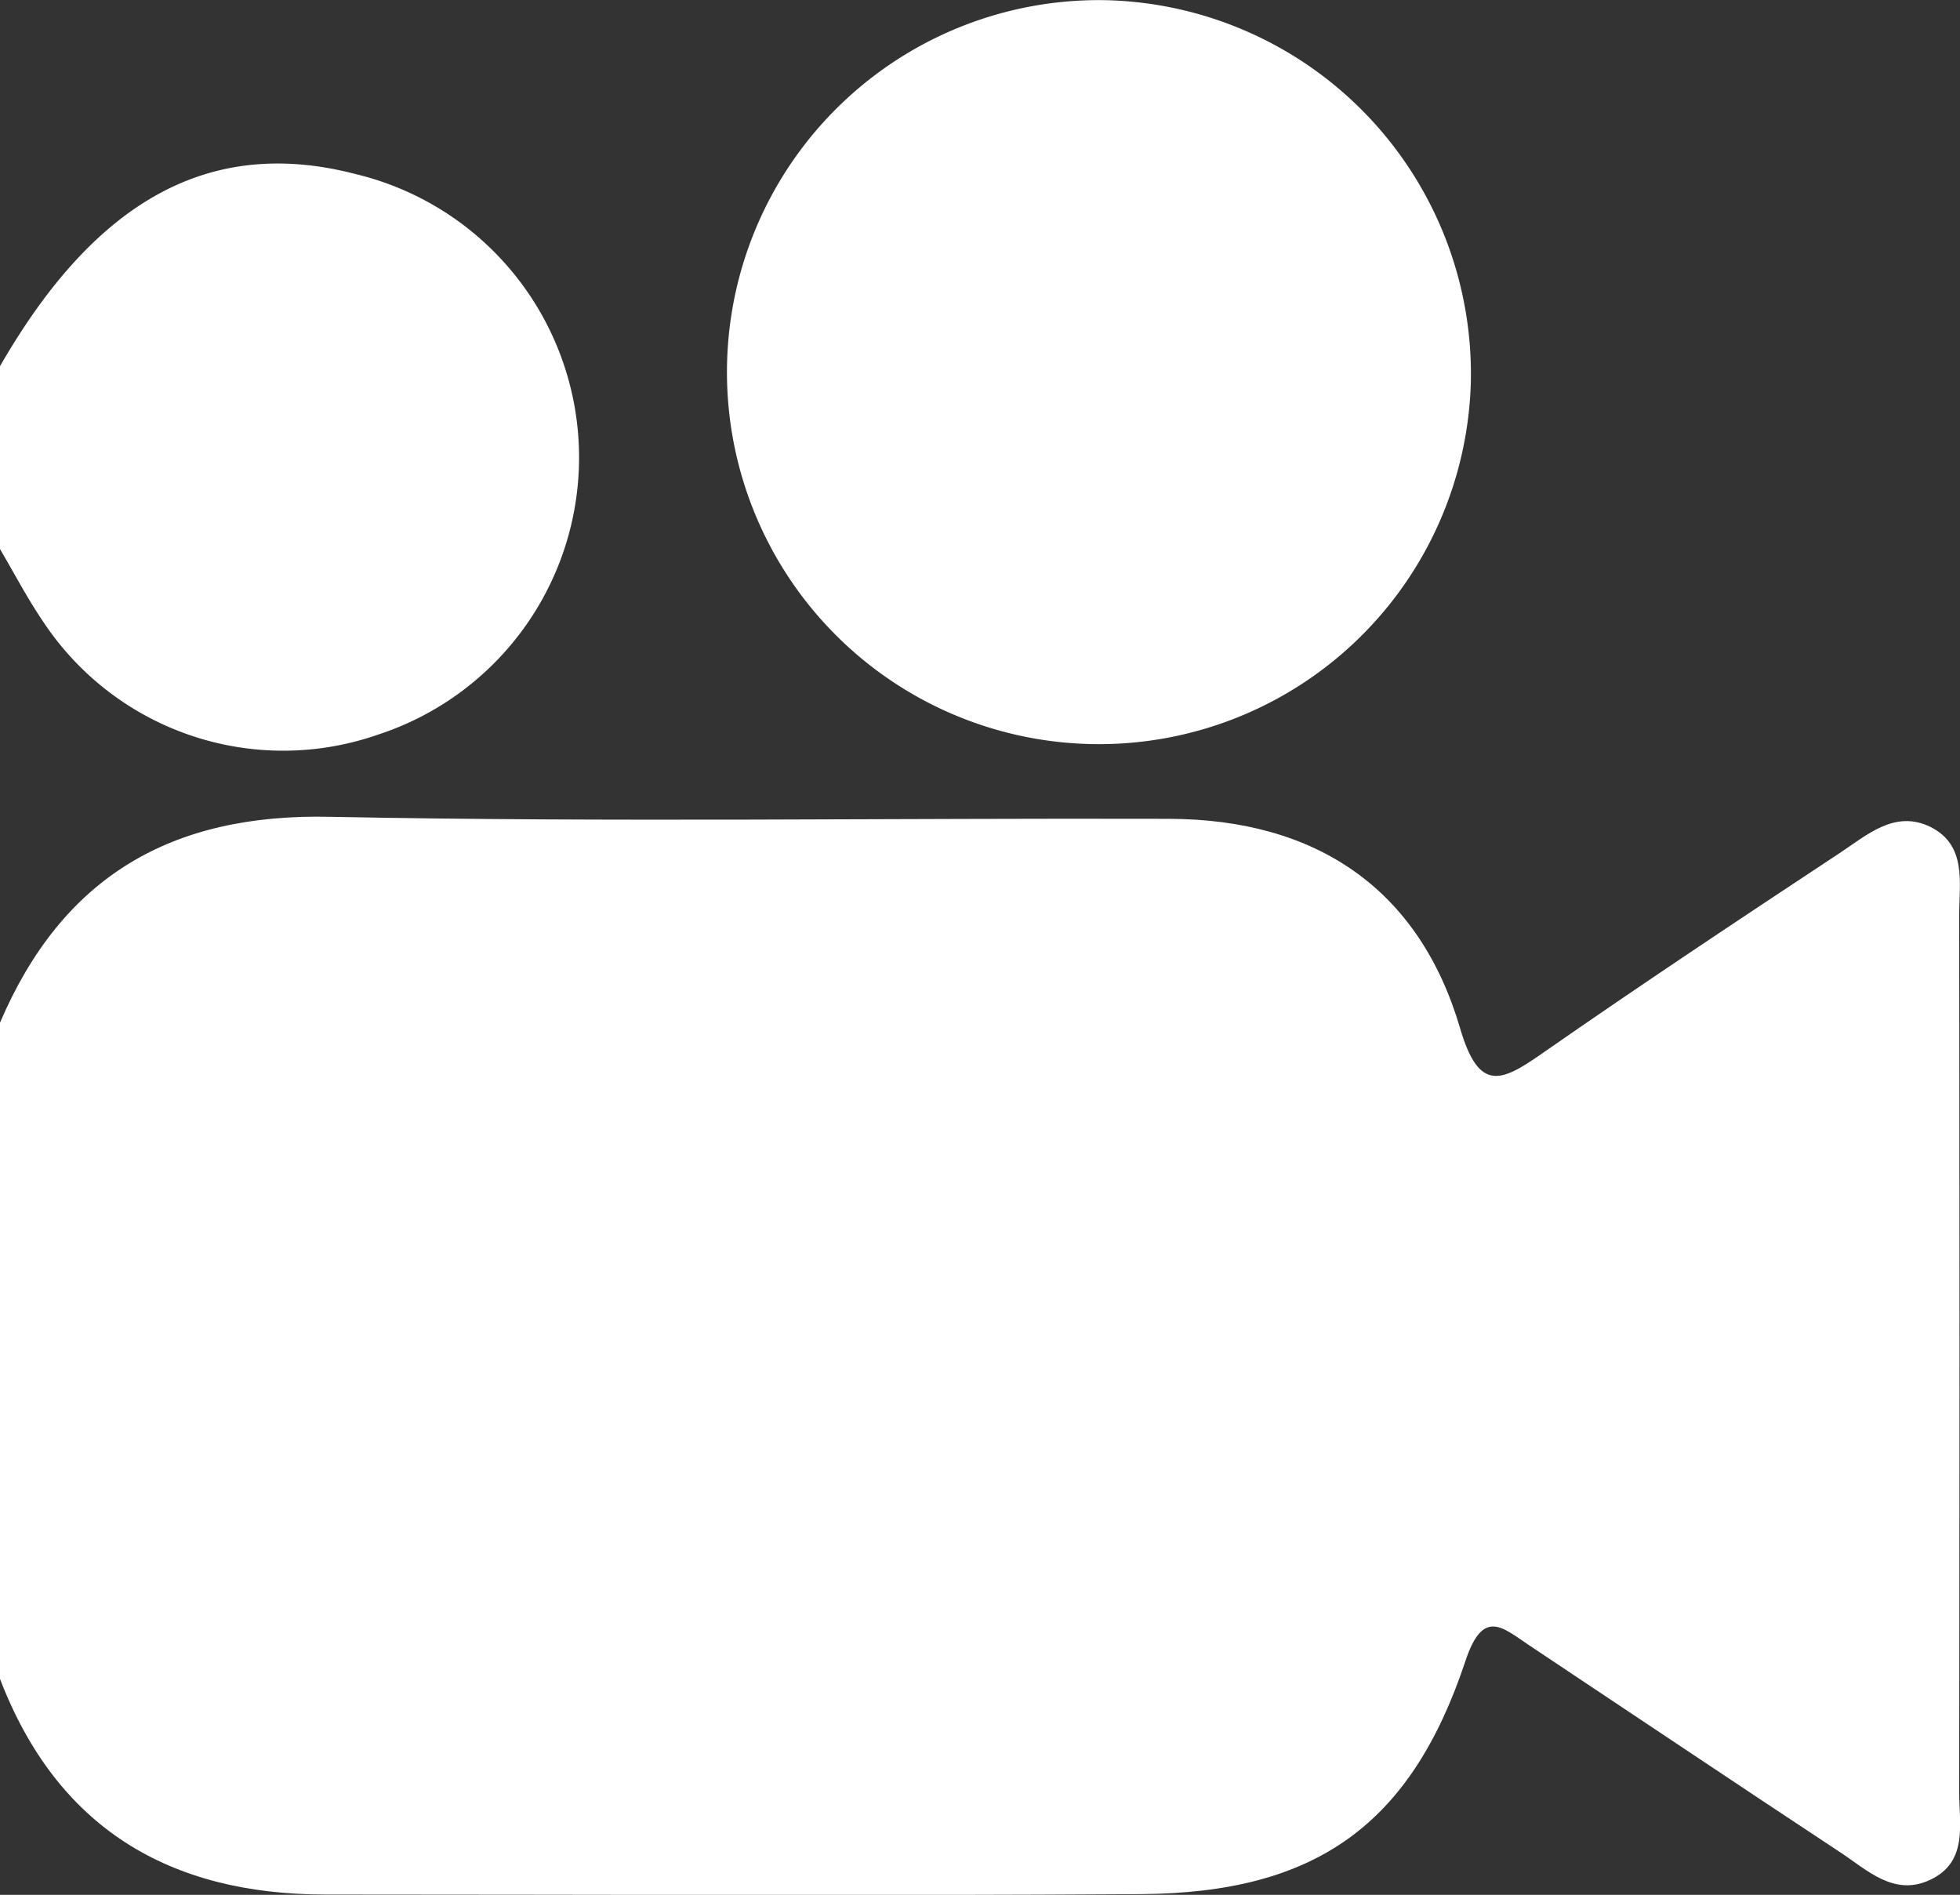 <svg xmlns="http://www.w3.org/2000/svg" width="42.846" height="41.42" viewBox="0 0 42.846 41.42">
  <rect x="0" y="0" width="42.846" height="41.42" fill="#333333" stroke="none"/>
  <g id="video" transform="translate(-10 -26.317)">
    <path id="Path_670" data-name="Path 670" d="M10,453.387V439.042c1.36-3.179,3.725-4.578,7.219-4.5,6.108.122,12.225.026,18.337.044,3.231.009,5.47,1.539,6.362,4.578.411,1.408.9,1.176,1.8.546,2.142-1.491,4.32-2.938,6.5-4.377.59-.389,1.2-.949,1.976-.573.809.4.634,1.229.634,1.928q.013,9.588,0,19.172c0,.7.2,1.526-.634,1.919-.791.372-1.377-.214-1.963-.6-2.274-1.5-4.534-3.017-6.8-4.525-.582-.389-1.01-.822-1.395.337-1.194,3.594-3.279,5.072-7.083,5.1-5.946.039-11.892.009-17.839.009C13.7,458.1,11.25,456.644,10,453.387Z" transform="translate(0 -390.37)" fill="#fff"/>
    <path id="Path_671" data-name="Path 671" d="M10,112.526c2.107-3.664,4.621-5.019,7.774-4.2a6.372,6.372,0,0,1,.485,12.255,6.29,6.29,0,0,1-7.323-2.483c-.341-.5-.625-1.049-.936-1.574Z" transform="translate(0 -78.204)" fill="#fff"/>
    <path id="Path_672" data-name="Path 672" d="M389.747,34.654a8.132,8.132,0,1,1-7.975-8.333A8.173,8.173,0,0,1,389.747,34.654Z" transform="translate(-347.594 0)" fill="#fff"/>
  </g>
</svg>
